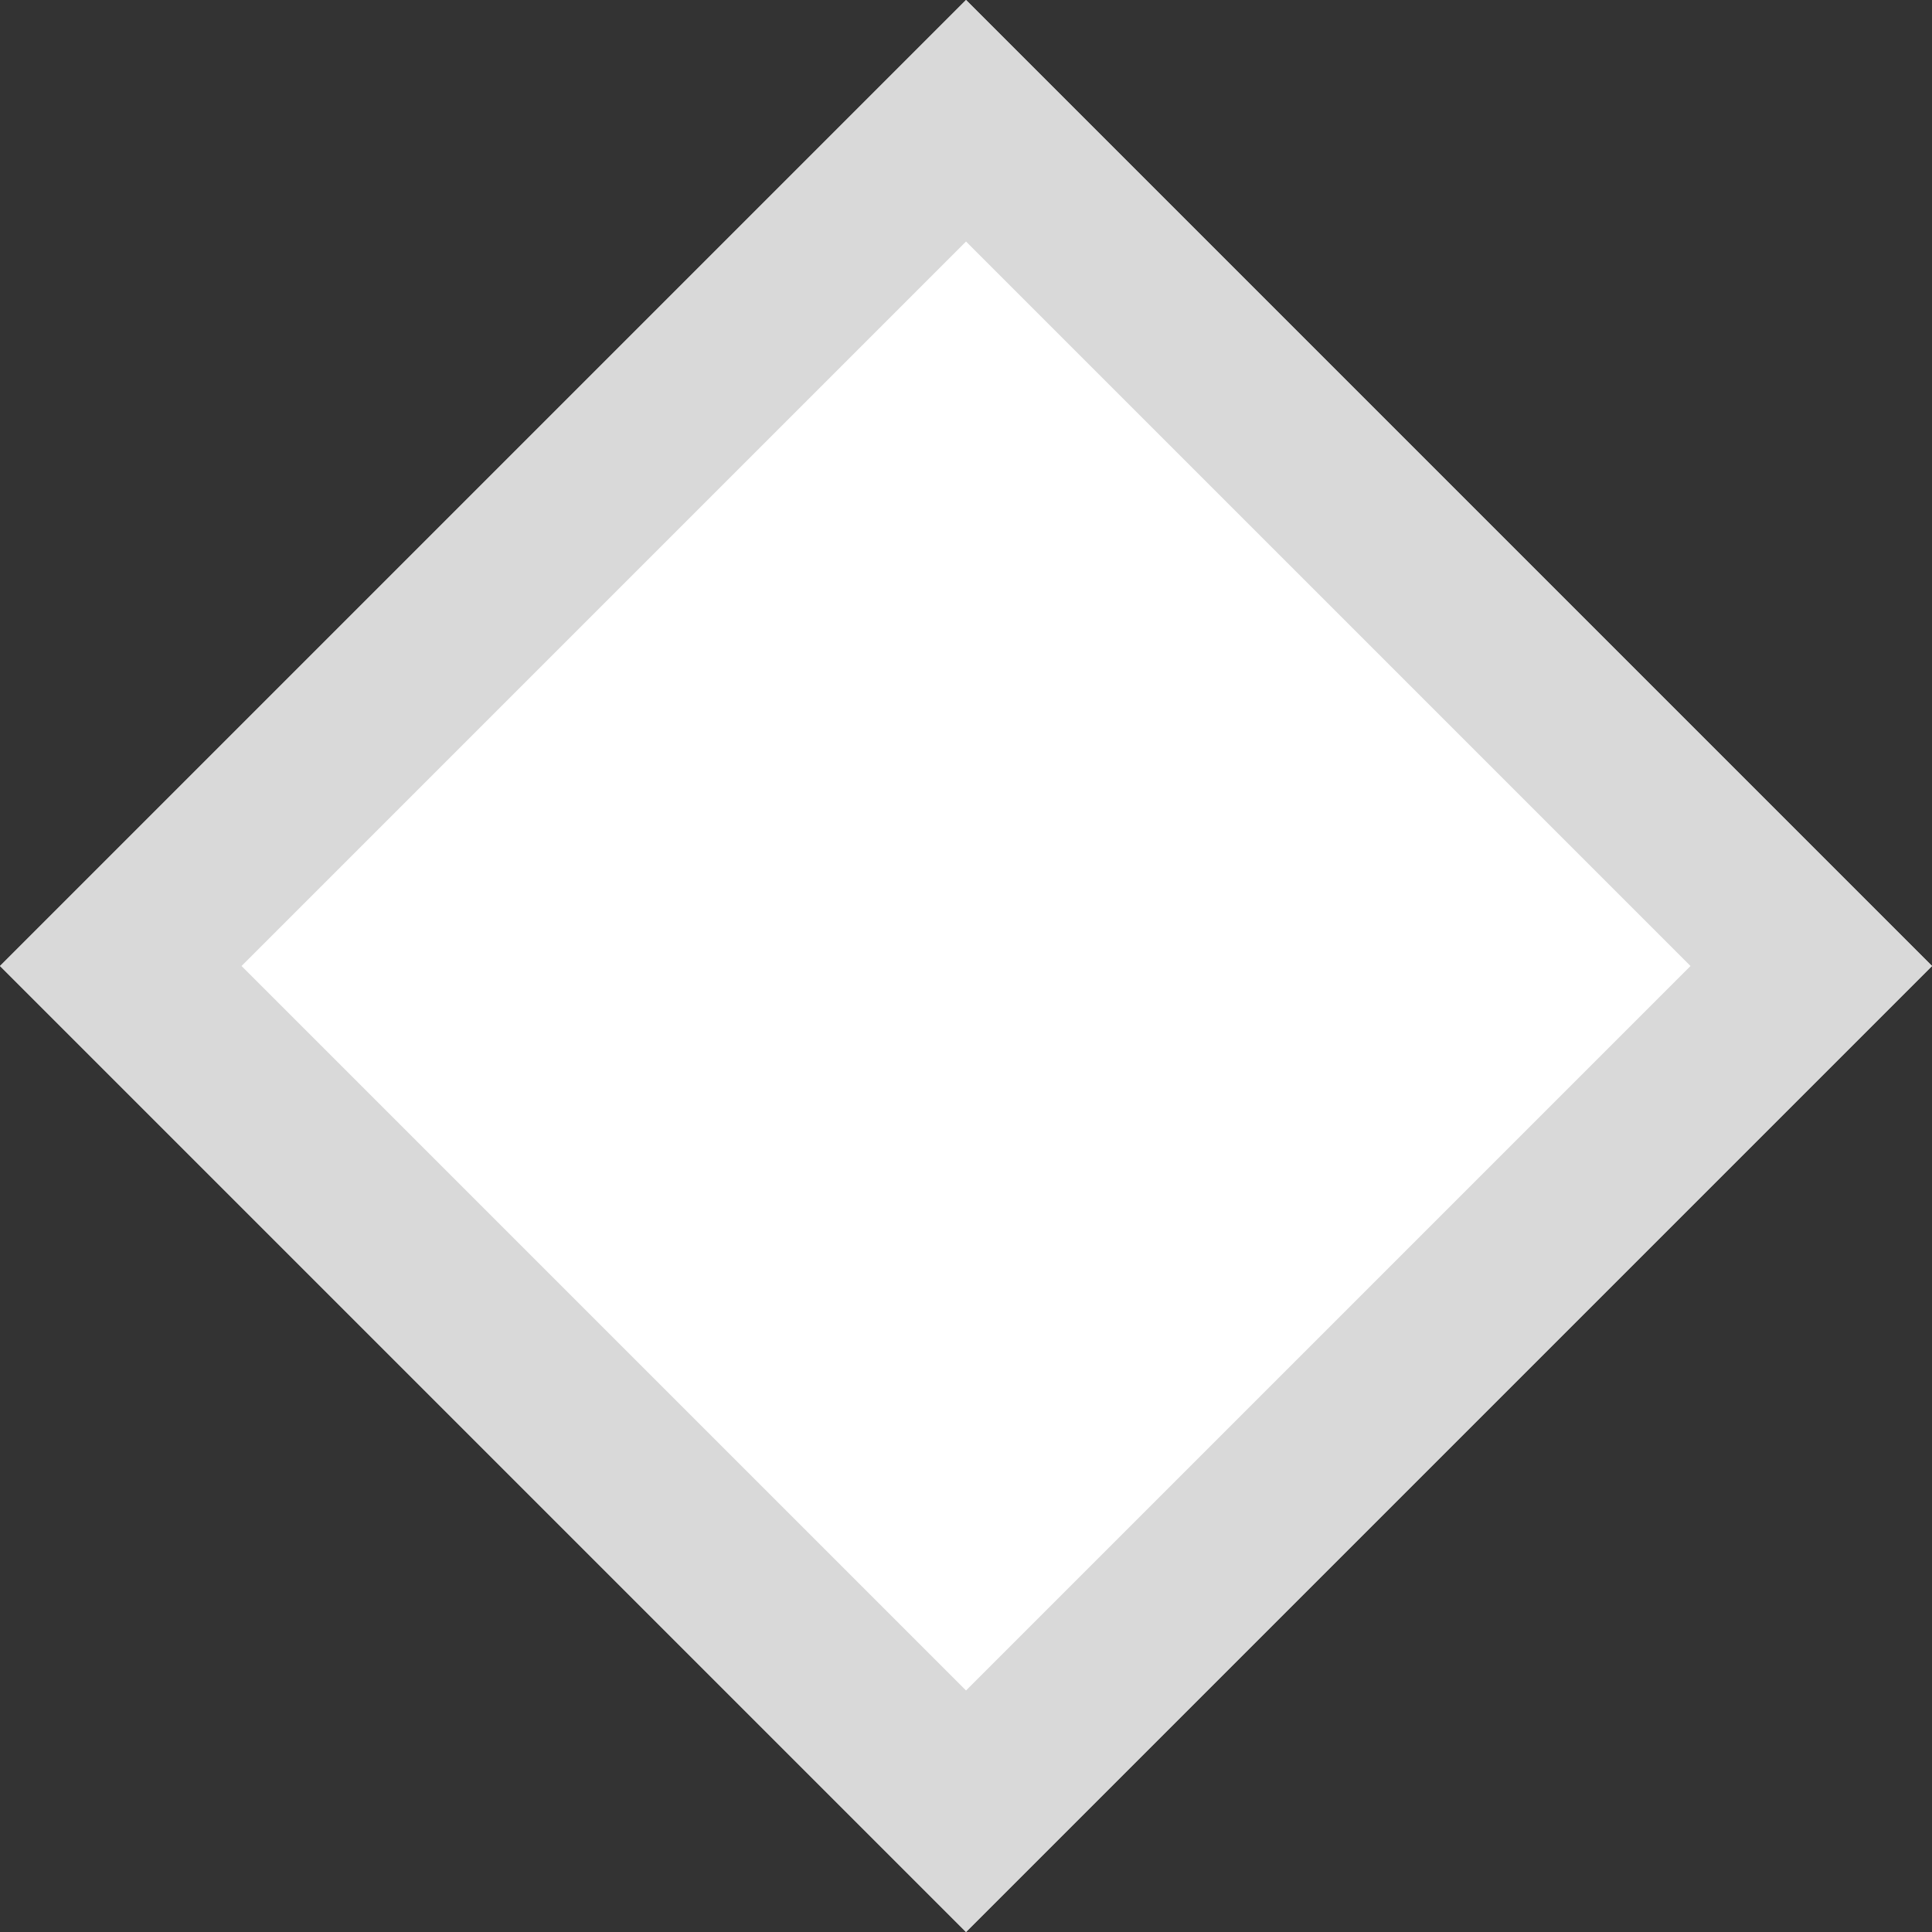 <svg xmlns="http://www.w3.org/2000/svg" width="11.314" height="11.314" viewBox="0 0 11.314 11.314"><rect x="0" y="0" width="11.314" height="11.314" fill="#333333" stroke="none"/><defs><style>.a{fill:#fff;stroke:#d9d9d9;}.b{stroke:none;}.c{fill:none;}</style></defs><g class="a" transform="translate(11.314 5.657) rotate(135)"><rect class="b" width="8" height="8"/><rect class="c" x="0.5" y="0.5" width="7" height="7"/></g></svg>